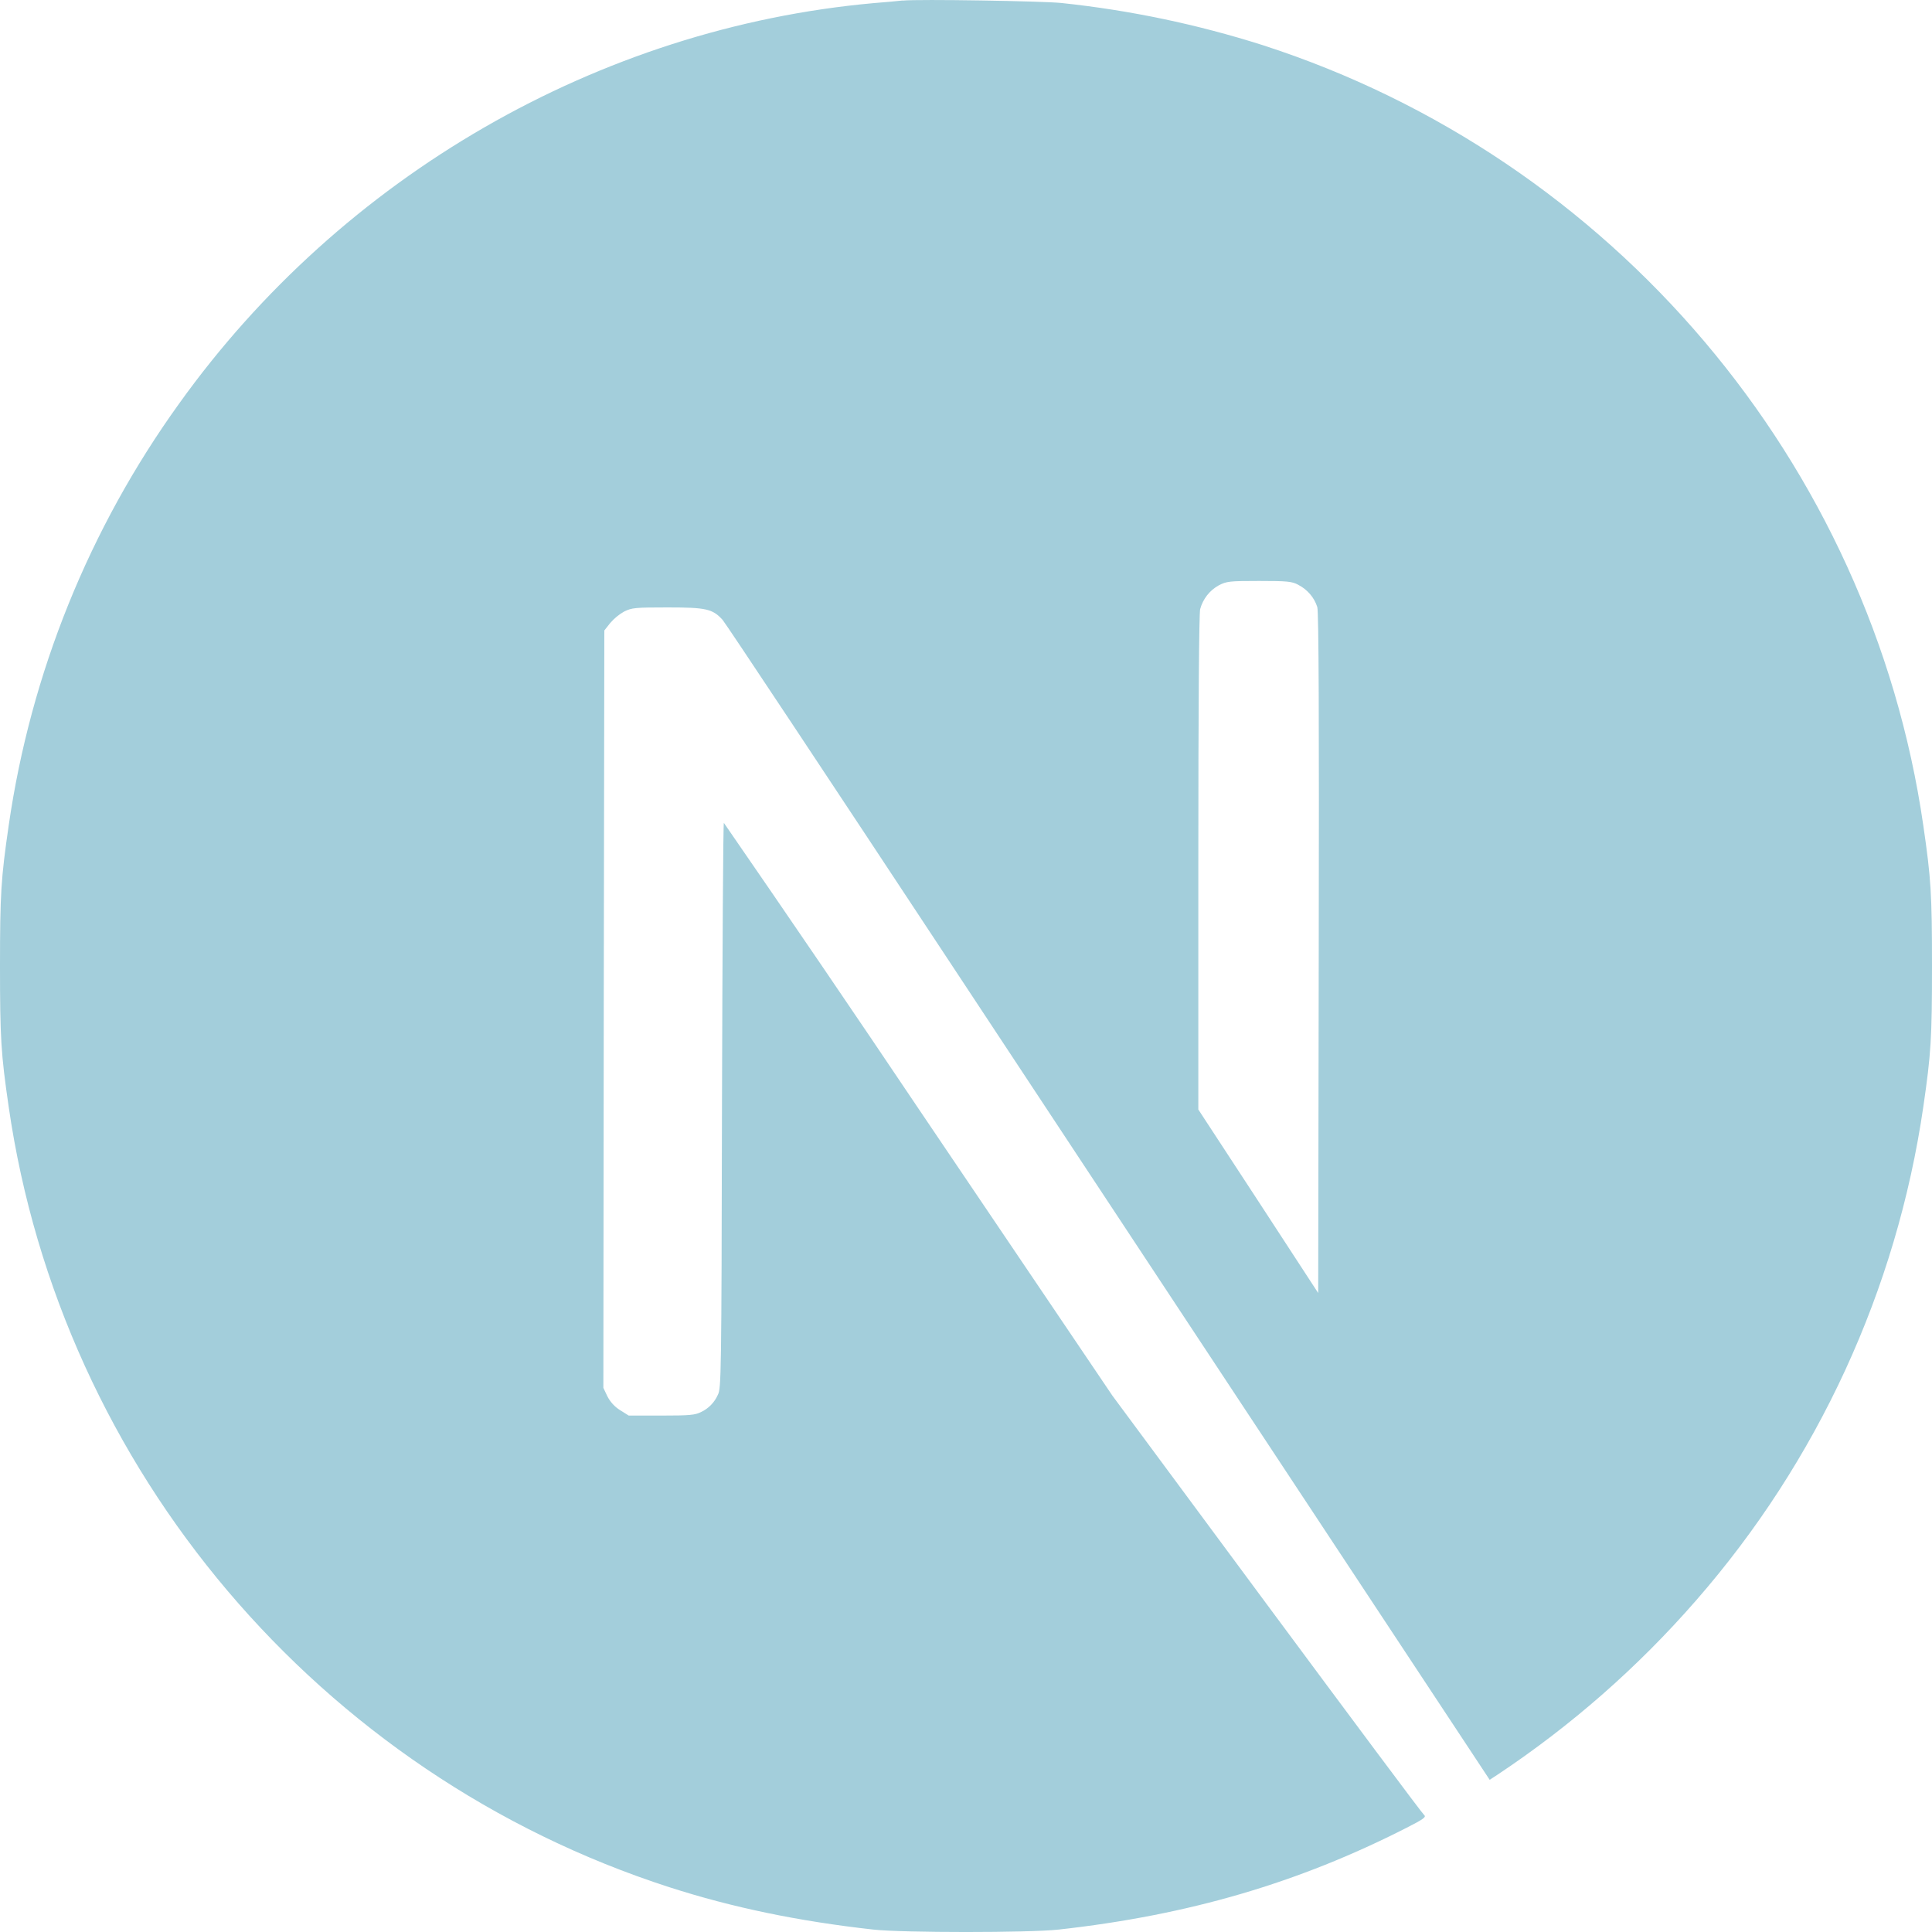 <svg width="40" height="40" viewBox="0 0 40 40" fill="none" xmlns="http://www.w3.org/2000/svg">
<path d="M18.69 0.01C18.603 0.019 18.33 0.047 18.083 0.065C12.403 0.578 7.083 3.643 3.71 8.354C1.847 10.94 0.636 13.937 0.18 17.091C0.02 18.19 0 18.514 0 20.003C0 21.493 0.02 21.818 0.18 22.916C1.267 30.427 6.613 36.736 13.862 39.074C15.16 39.492 16.528 39.777 18.083 39.95C18.69 40.017 21.31 40.017 21.917 39.95C24.602 39.652 26.878 38.987 29.122 37.842C29.467 37.667 29.533 37.619 29.487 37.58C29.453 37.557 27.988 35.591 26.228 33.215L23.03 28.894L19.023 22.963C17.69 20.979 16.345 19.004 14.987 17.037C14.972 17.032 14.957 19.667 14.948 22.886C14.937 28.519 14.932 28.745 14.862 28.879C14.793 29.034 14.672 29.16 14.518 29.233C14.393 29.297 14.285 29.308 13.693 29.308H13.017L12.837 29.195C12.725 29.125 12.635 29.026 12.575 28.909L12.492 28.734L12.5 20.895L12.512 13.053L12.633 12.9C12.715 12.804 12.813 12.723 12.923 12.661C13.083 12.583 13.145 12.576 13.823 12.576C14.62 12.576 14.753 12.606 14.96 12.833C15.018 12.896 17.188 16.166 19.785 20.102L27.675 32.053L30.842 36.849L31.003 36.744C32.527 35.731 33.909 34.519 35.112 33.139C37.632 30.256 39.267 26.706 39.82 22.916C39.98 21.817 40 21.493 40 20.003C40 18.514 39.98 18.19 39.82 17.091C38.733 9.582 33.387 3.271 26.138 0.933C24.784 0.503 23.389 0.211 21.975 0.062C21.598 0.022 19.015 -0.021 18.692 0.012L18.69 0.01ZM26.878 12.108C26.971 12.155 27.054 12.22 27.122 12.299C27.19 12.377 27.241 12.469 27.273 12.568C27.303 12.668 27.312 14.843 27.303 19.742L27.292 26.771L26.053 24.871L24.81 22.971V17.862C24.81 14.558 24.825 12.701 24.848 12.611C24.876 12.507 24.925 12.41 24.991 12.325C25.058 12.24 25.14 12.17 25.235 12.118C25.397 12.035 25.455 12.028 26.068 12.028C26.647 12.028 26.748 12.037 26.878 12.107V12.108Z" fill="#A3CEDB"/>
</svg>
